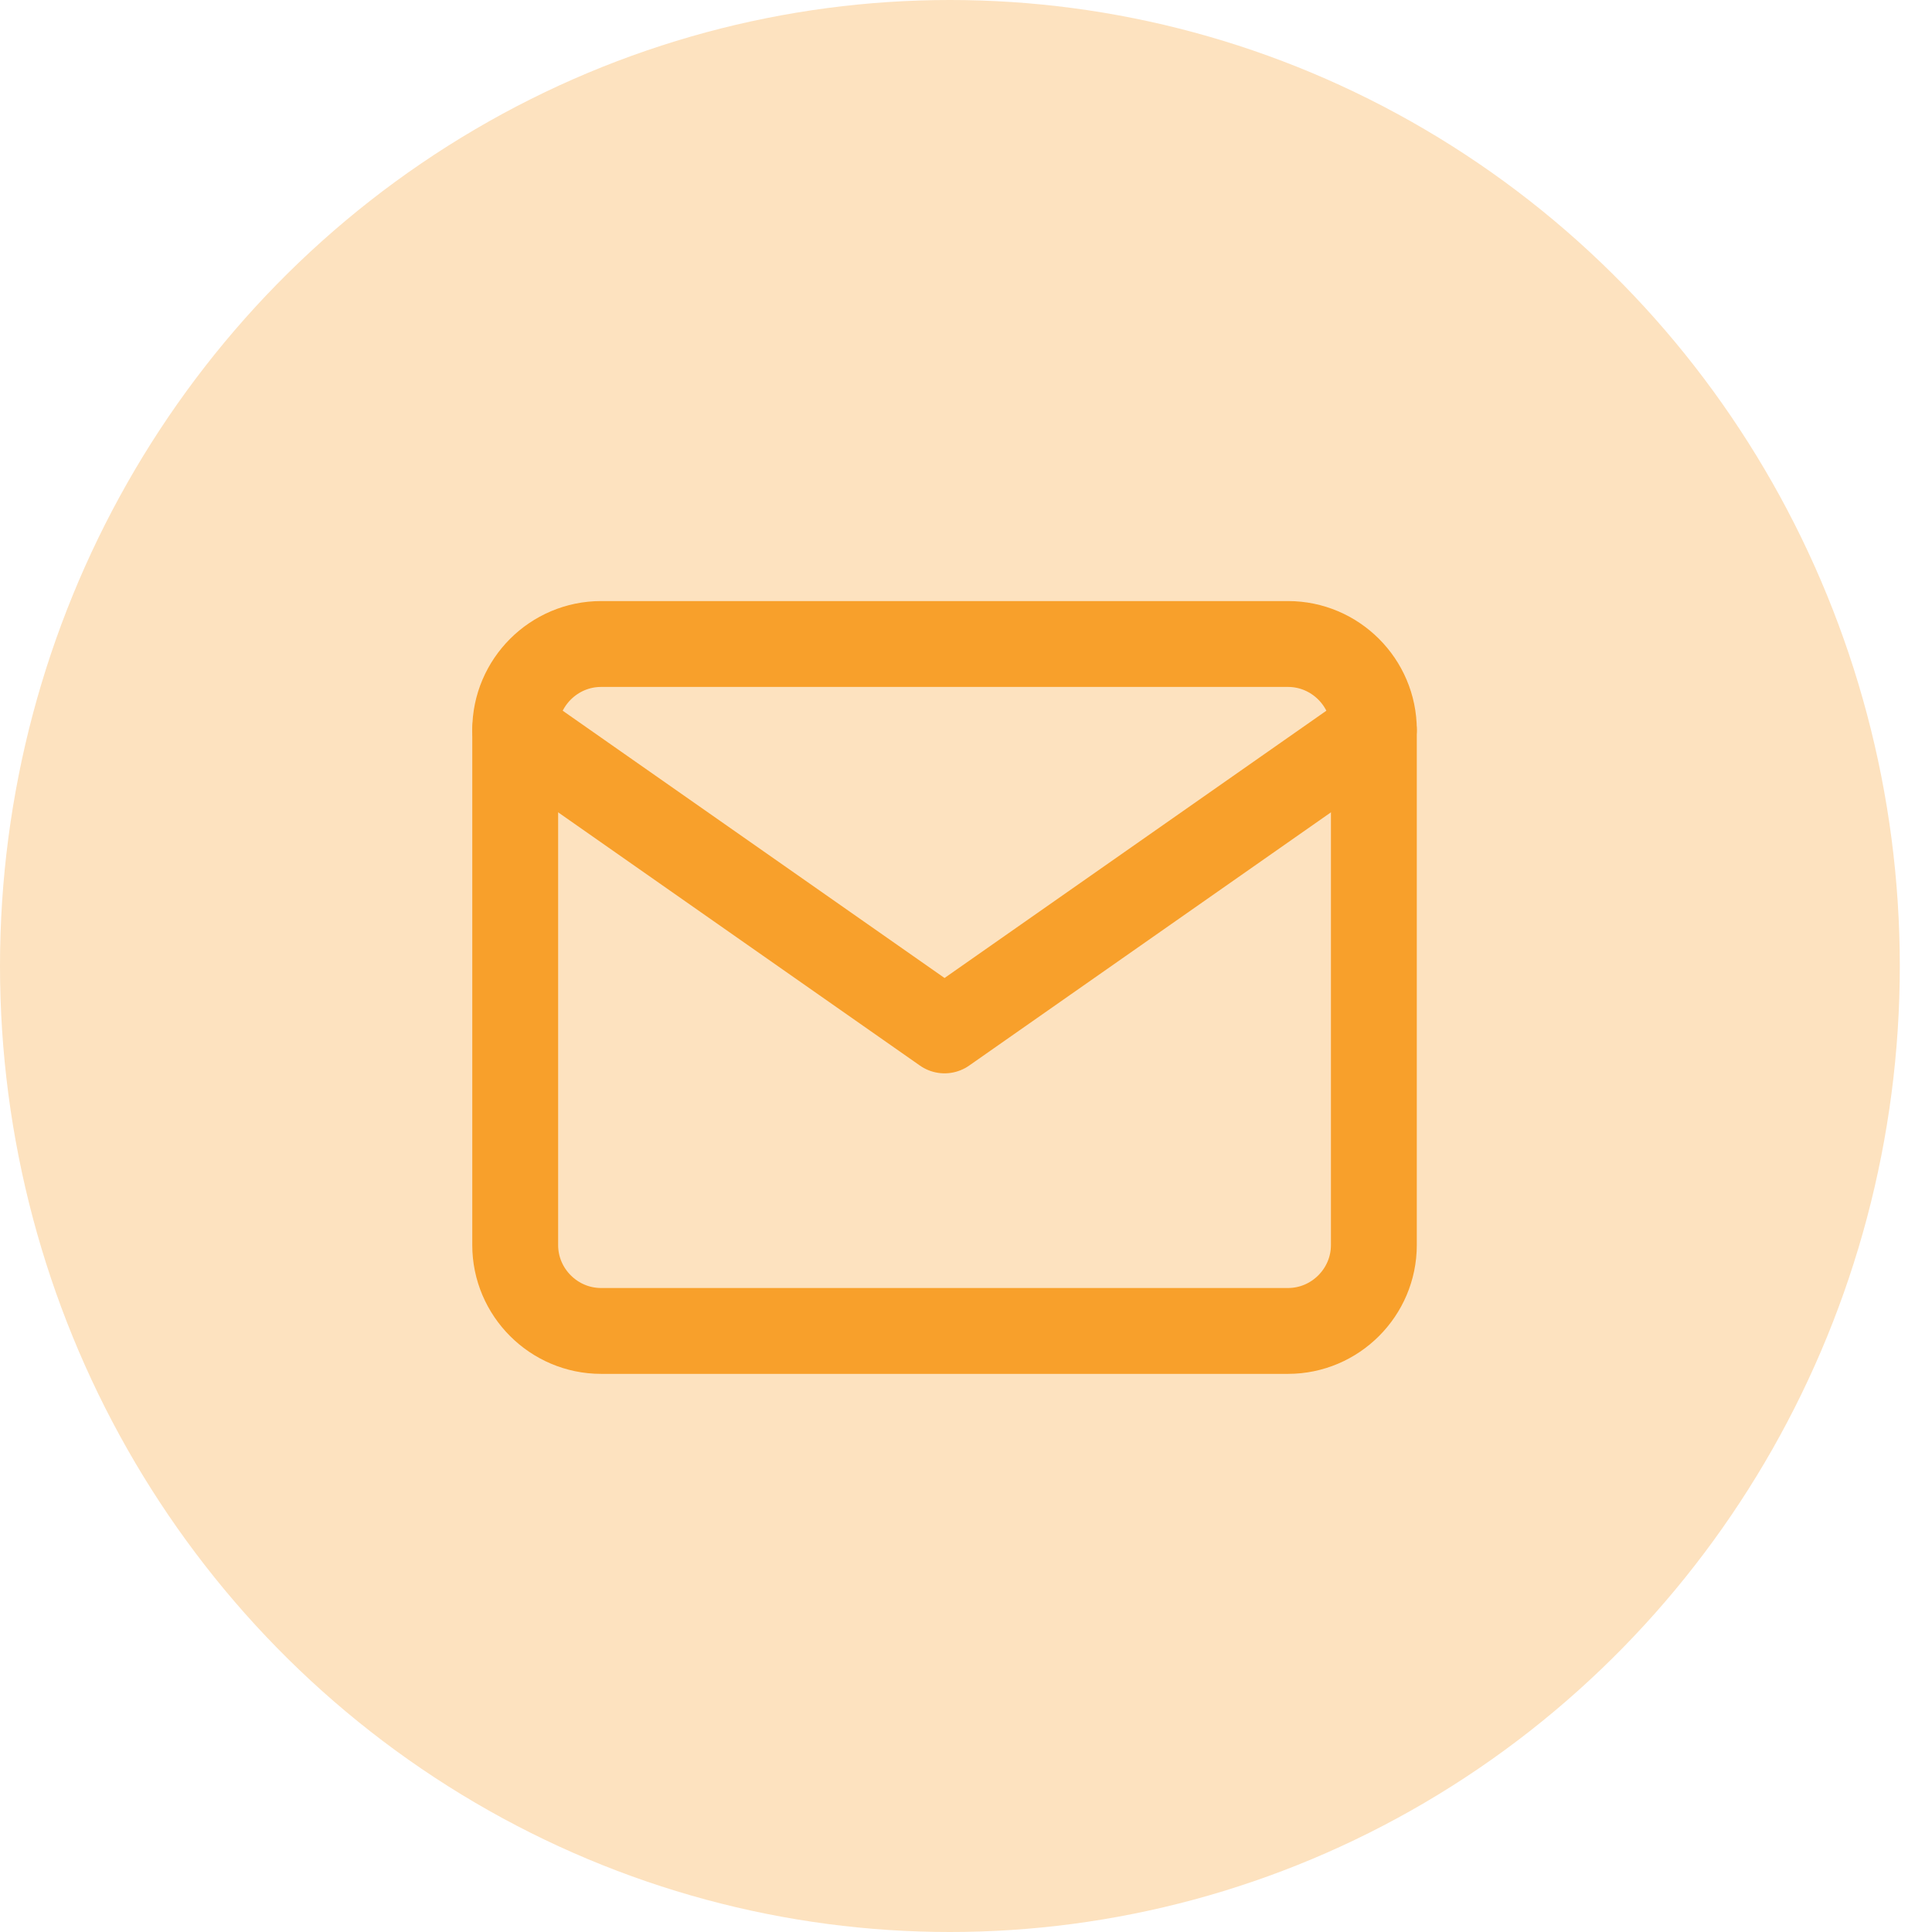<svg width="45" height="45" viewBox="0 0 45 45" fill="none" xmlns="http://www.w3.org/2000/svg">
<ellipse cx="22.125" cy="22.5" rx="22.125" ry="22.5" fill="#FDE2BF"/>
<path d="M14 15H30C31.1 15 32 15.9 32 17V29C32 30.1 31.1 31 30 31H14C12.9 31 12 30.1 12 29V17C12 15.9 12.9 15 14 15Z" stroke="#F8A02B" stroke-width="2" stroke-linecap="round" stroke-linejoin="round"/>
<path d="M32 17L22 24L12 17" stroke="#F8A02B" stroke-width="2" stroke-linecap="round" stroke-linejoin="round"/>
</svg>
